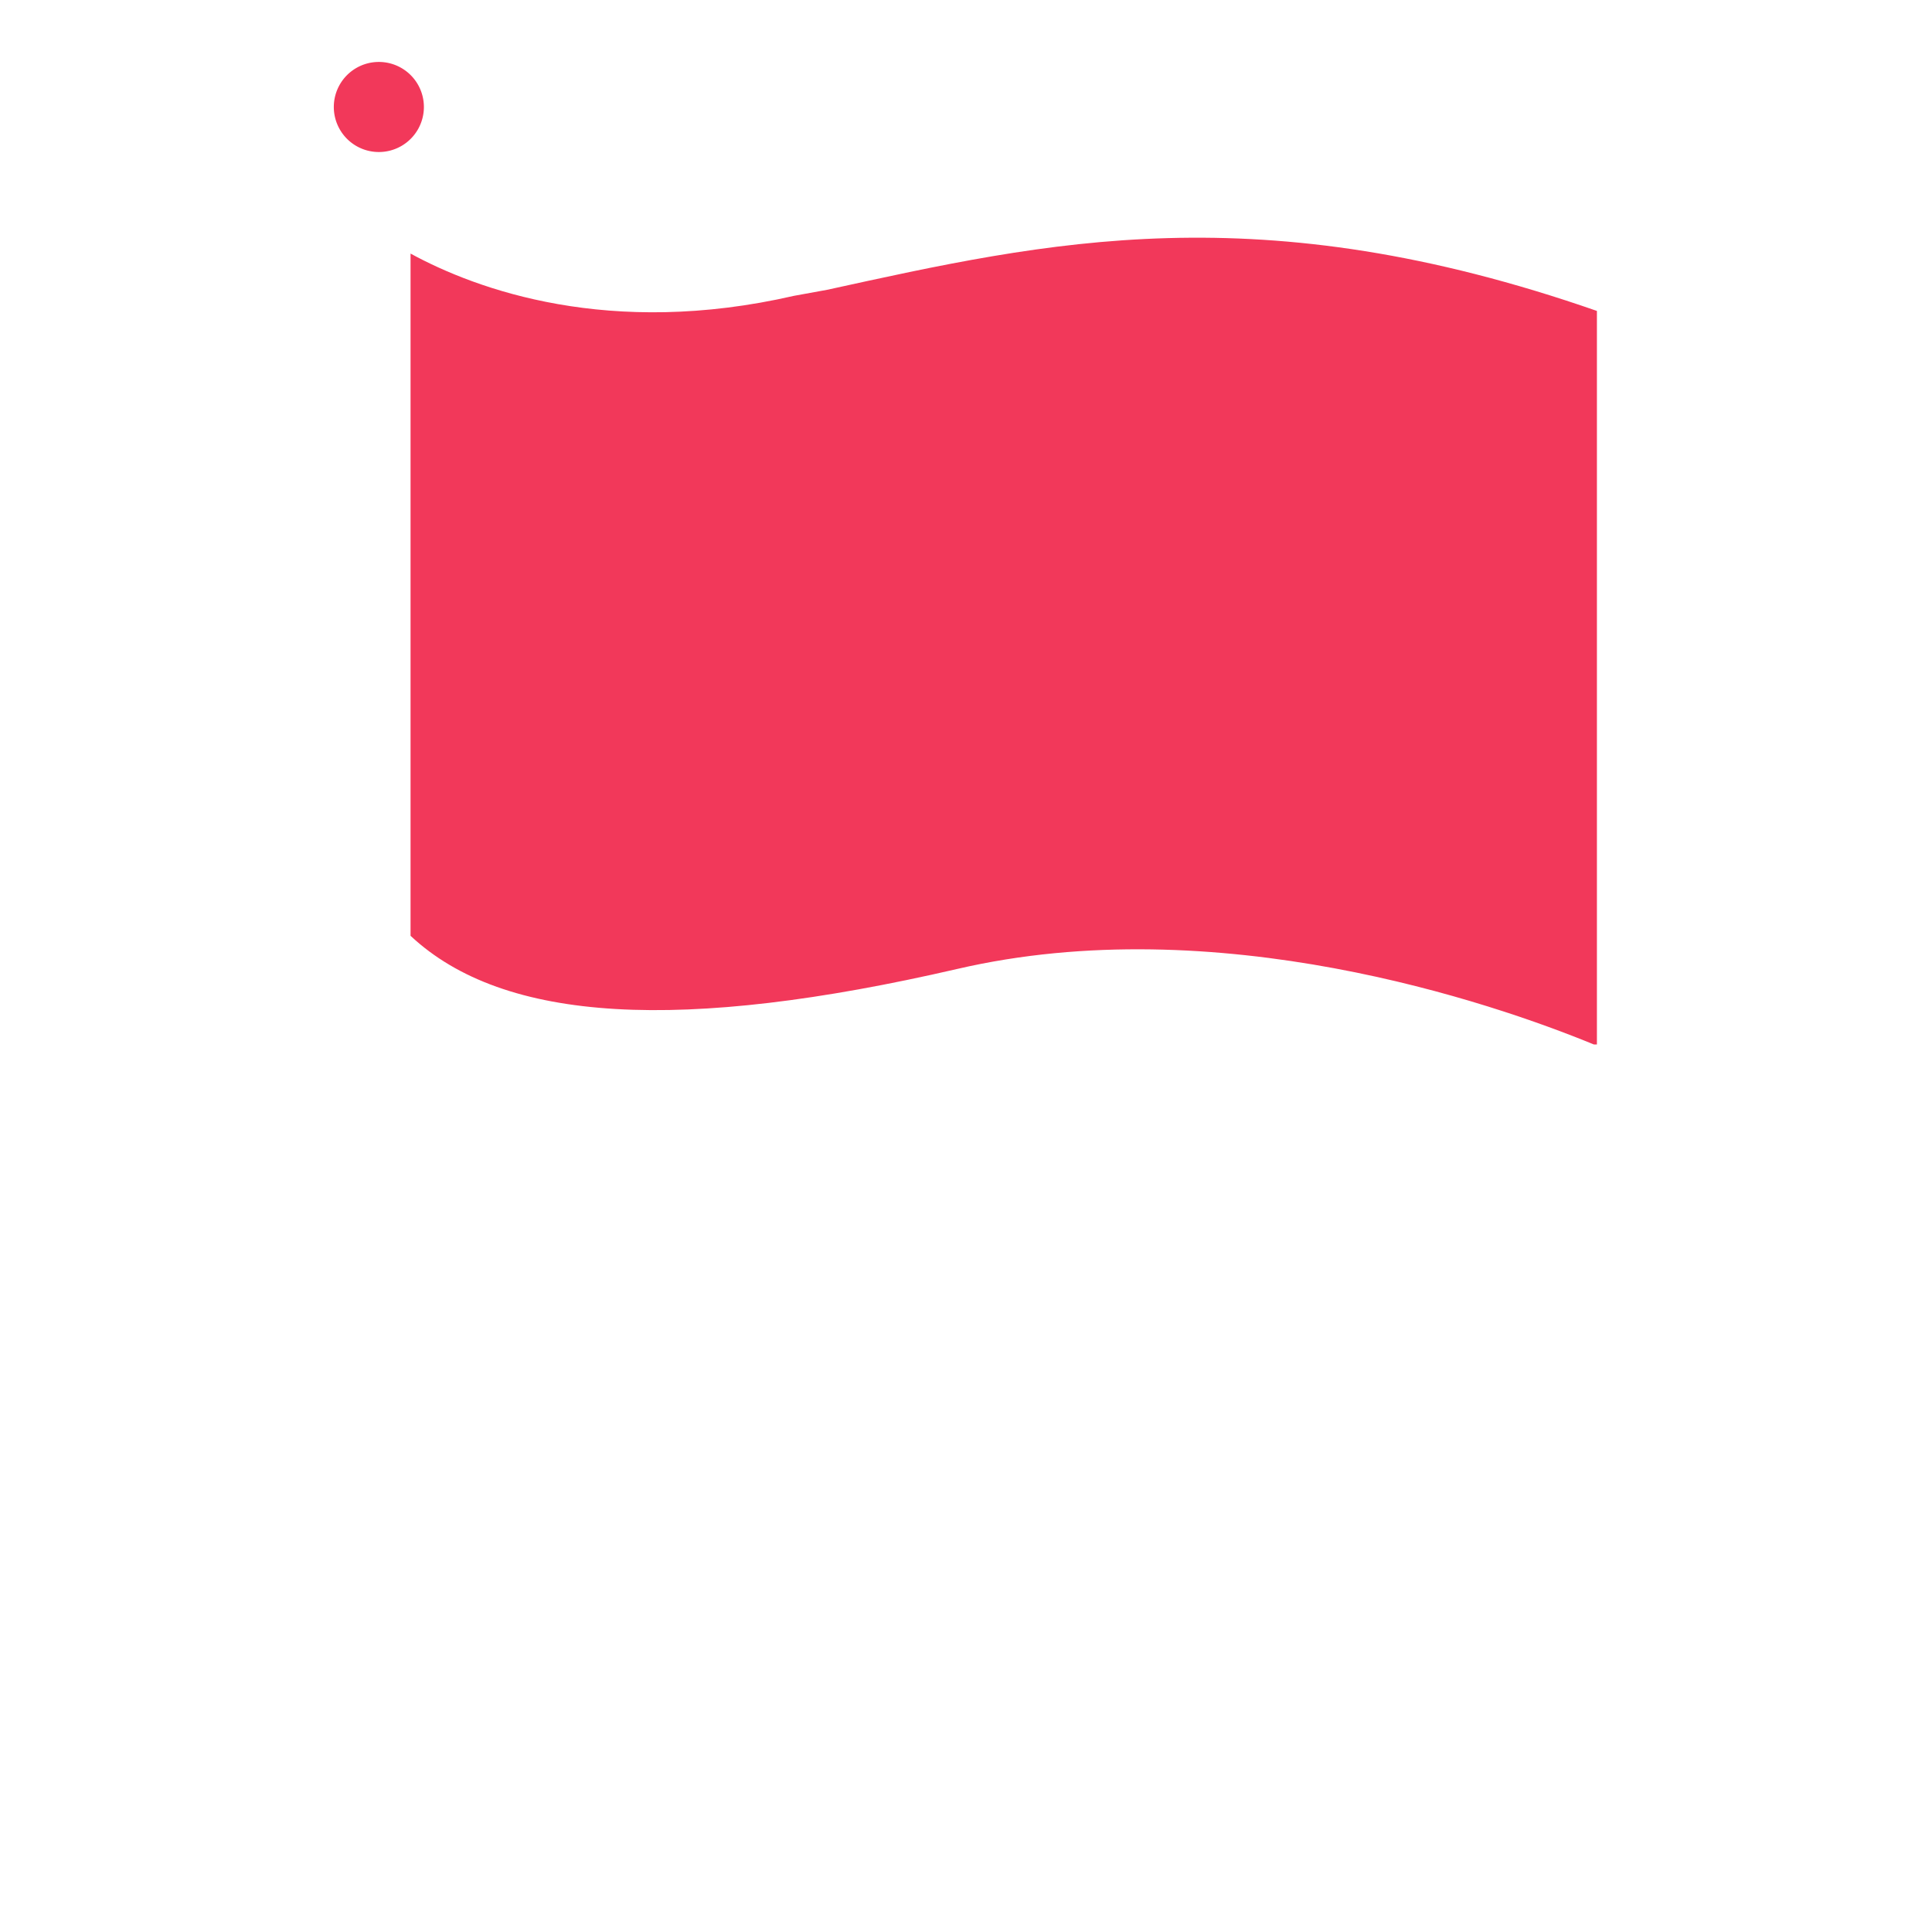 <svg viewBox="0 0 1024 1024"><!-- red flag --><path d="M438.4 153.6l-17.6 3.2c-97.6 22.4-168-3.2-203.2-22.4V496c49.6 46.4 144 51.2 289.6 17.6 137.6-32 283.2 17.6 337.6 40h1.6V164.8c-179.2-62.4-291.2-36.8-408-11.2z" fill="#F2385A" /><path d="M865.6 139.2C672 68.8 548.8 96 430.4 123.2l-17.6 3.2c-90.208 19.552-153.568-4.704-183.44-20.976 16.768-9.856 28.144-27.872 28.144-48.72C257.504 25.392 232.112 0 200.8 0S144.096 25.392 144.096 56.704c0 25.424 16.848 46.688 39.904 53.872V1024h32V536c60.8 38.4 160 40 297.6 8 158.4-36.8 337.6 46.4 339.2 46.4l22.4 11.2V142.4l-9.6-3.2z m-19.2 414.4h-1.6c-54.4-22.4-200-72-337.6-40-145.6 33.6-240 28.8-289.6-17.6V134.4c35.2 19.2 105.6 44.8 203.2 22.4l17.6-3.2c116.8-25.6 228.8-51.2 408 11.2v388.8z" fill="" /><path d="M200.8 56.704m-23.872 0a23.872 23.872 0 1 0 47.744 0 23.872 23.872 0 1 0-47.744 0Z" fill="#F2385A" /></svg>